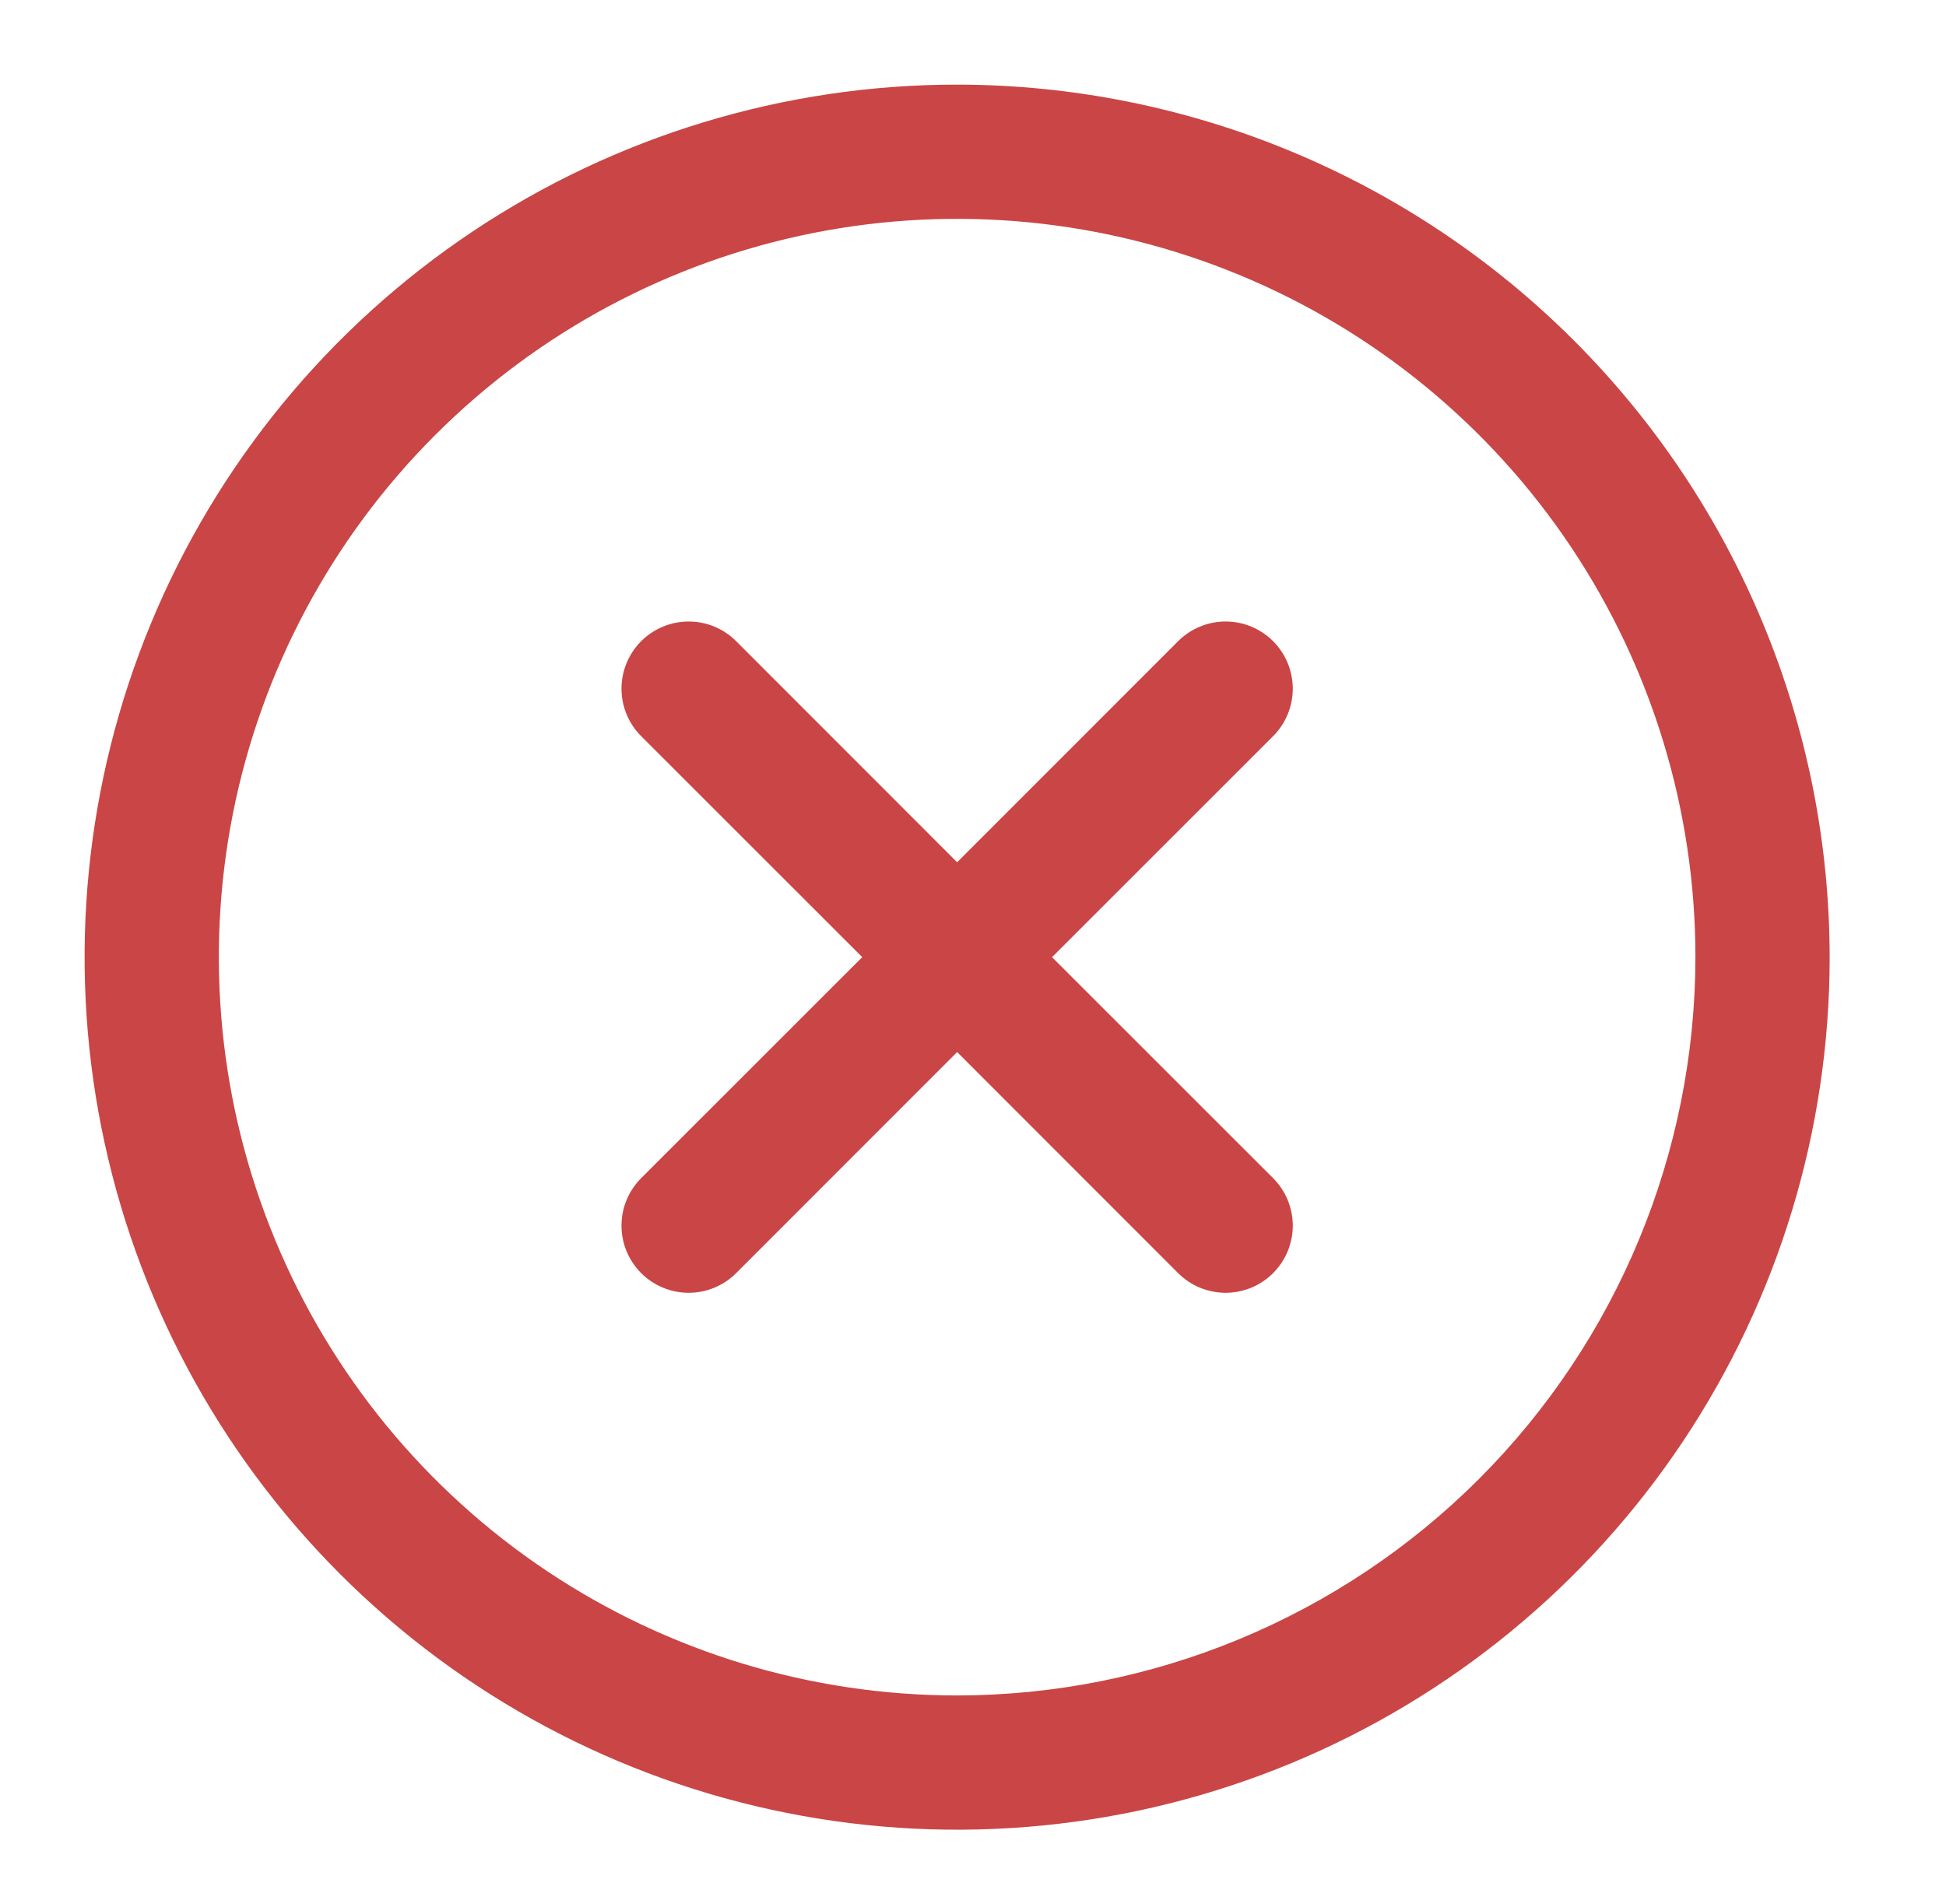 <svg width="46" height="45" viewBox="0 0 46 45" fill="none" xmlns="http://www.w3.org/2000/svg">
<path d="M30.094 17.401L24.868 22.625L30.094 27.849C30.241 27.996 30.358 28.171 30.438 28.364C30.517 28.556 30.559 28.763 30.559 28.971C30.559 29.18 30.517 29.386 30.438 29.579C30.358 29.771 30.241 29.946 30.094 30.094C29.946 30.241 29.771 30.358 29.579 30.438C29.386 30.517 29.18 30.559 28.971 30.559C28.763 30.559 28.556 30.517 28.364 30.438C28.171 30.358 27.996 30.241 27.849 30.094L22.625 24.868L17.401 30.094C17.254 30.241 17.079 30.358 16.886 30.438C16.694 30.517 16.487 30.559 16.279 30.559C16.07 30.559 15.864 30.517 15.671 30.438C15.479 30.358 15.304 30.241 15.156 30.094C15.009 29.946 14.892 29.771 14.812 29.579C14.732 29.386 14.691 29.18 14.691 28.971C14.691 28.763 14.732 28.556 14.812 28.364C14.892 28.171 15.009 27.996 15.156 27.849L20.382 22.625L15.156 17.401C14.859 17.104 14.691 16.7 14.691 16.279C14.691 15.858 14.859 15.454 15.156 15.156C15.454 14.859 15.858 14.691 16.279 14.691C16.7 14.691 17.104 14.859 17.401 15.156L22.625 20.382L27.849 15.156C27.996 15.009 28.171 14.892 28.364 14.812C28.556 14.732 28.763 14.691 28.971 14.691C29.18 14.691 29.386 14.732 29.579 14.812C29.771 14.892 29.946 15.009 30.094 15.156C30.241 15.304 30.358 15.479 30.438 15.671C30.517 15.864 30.559 16.07 30.559 16.279C30.559 16.487 30.517 16.694 30.438 16.886C30.358 17.079 30.241 17.254 30.094 17.401ZM43.25 22.625C43.25 26.704 42.04 30.692 39.774 34.084C37.508 37.475 34.287 40.119 30.518 41.68C26.749 43.241 22.602 43.65 18.601 42.854C14.6 42.058 10.925 40.093 8.041 37.209C5.156 34.325 3.192 30.65 2.396 26.649C1.6 22.648 2.009 18.501 3.57 14.732C5.131 10.963 7.775 7.742 11.166 5.476C14.558 3.21 18.546 2 22.625 2C28.093 2.006 33.336 4.181 37.203 8.047C41.069 11.914 43.244 17.157 43.25 22.625ZM40.077 22.625C40.077 19.173 39.053 15.799 37.136 12.929C35.218 10.059 32.492 7.822 29.304 6.502C26.115 5.181 22.606 4.835 19.22 5.508C15.835 6.182 12.725 7.844 10.285 10.285C7.844 12.725 6.182 15.835 5.508 19.22C4.835 22.606 5.181 26.115 6.502 29.304C7.822 32.492 10.059 35.218 12.929 37.136C15.799 39.053 19.173 40.077 22.625 40.077C27.252 40.072 31.688 38.231 34.96 34.96C38.231 31.688 40.072 27.252 40.077 22.625Z" fill="#CA4545"/>
</svg>
